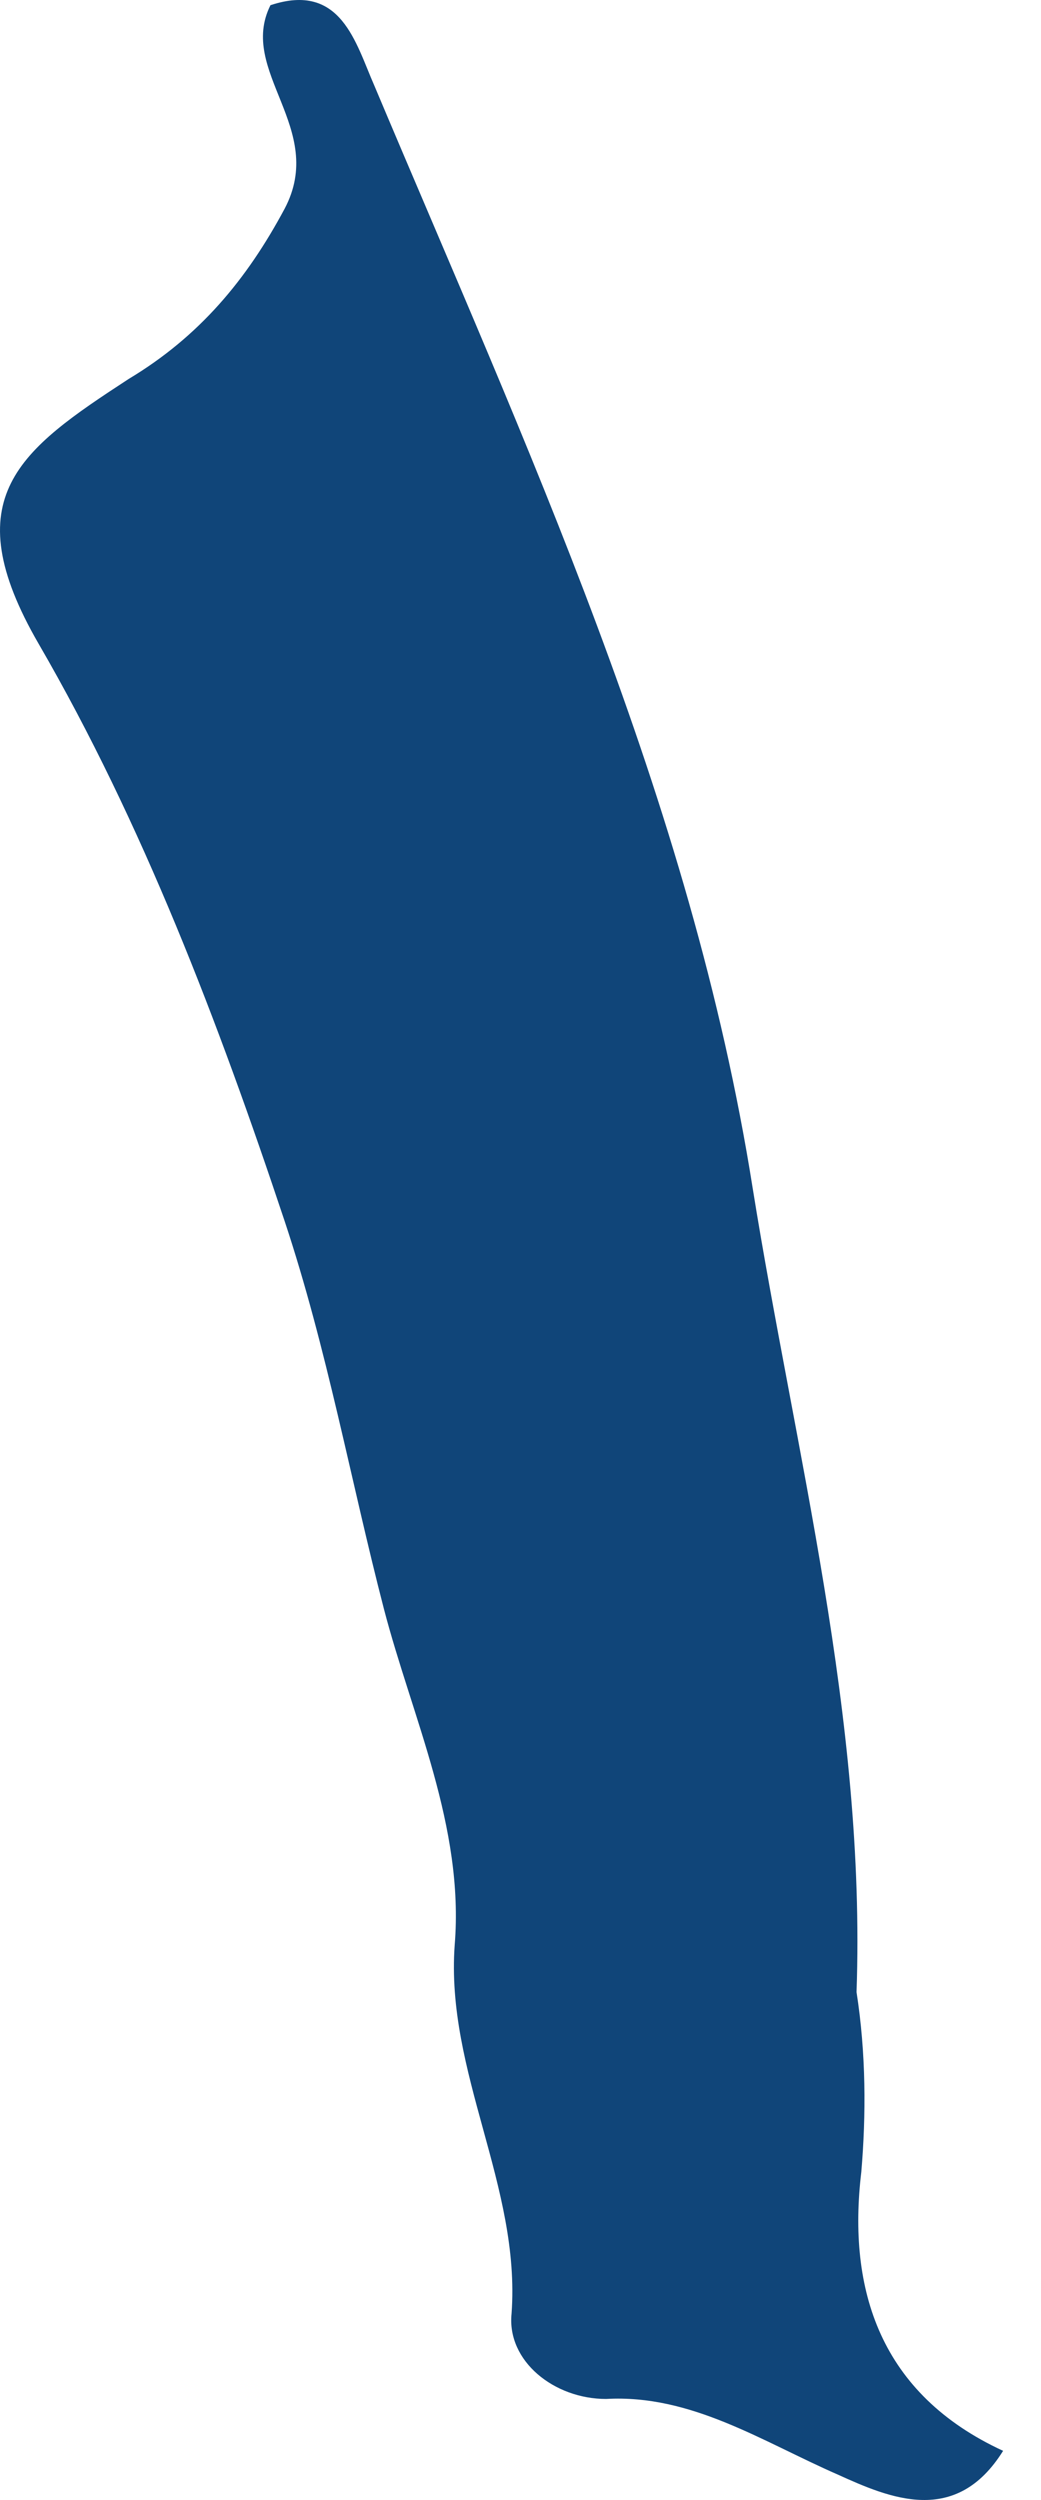 <svg width="5" height="12" viewBox="0 0 5 12" fill="none" xmlns="http://www.w3.org/2000/svg">
<path d="M4.818 11.764C4.591 12.128 4.273 11.991 4.024 11.878C3.66 11.719 3.32 11.492 2.911 11.515C2.661 11.515 2.434 11.333 2.457 11.106C2.502 10.493 2.139 9.948 2.184 9.335C2.23 8.767 1.98 8.245 1.844 7.723C1.685 7.11 1.571 6.474 1.367 5.861C1.049 4.907 0.686 3.953 0.186 3.091C-0.222 2.387 0.095 2.16 0.618 1.819C0.958 1.615 1.185 1.342 1.367 1.002C1.571 0.616 1.14 0.343 1.299 0.025C1.639 -0.088 1.708 0.207 1.798 0.411C2.525 2.137 3.32 3.84 3.615 5.702C3.819 6.973 4.16 8.245 4.114 9.562C4.16 9.857 4.16 10.152 4.137 10.425C4.069 10.992 4.228 11.492 4.818 11.764Z" fill="#104579"/>
</svg>
